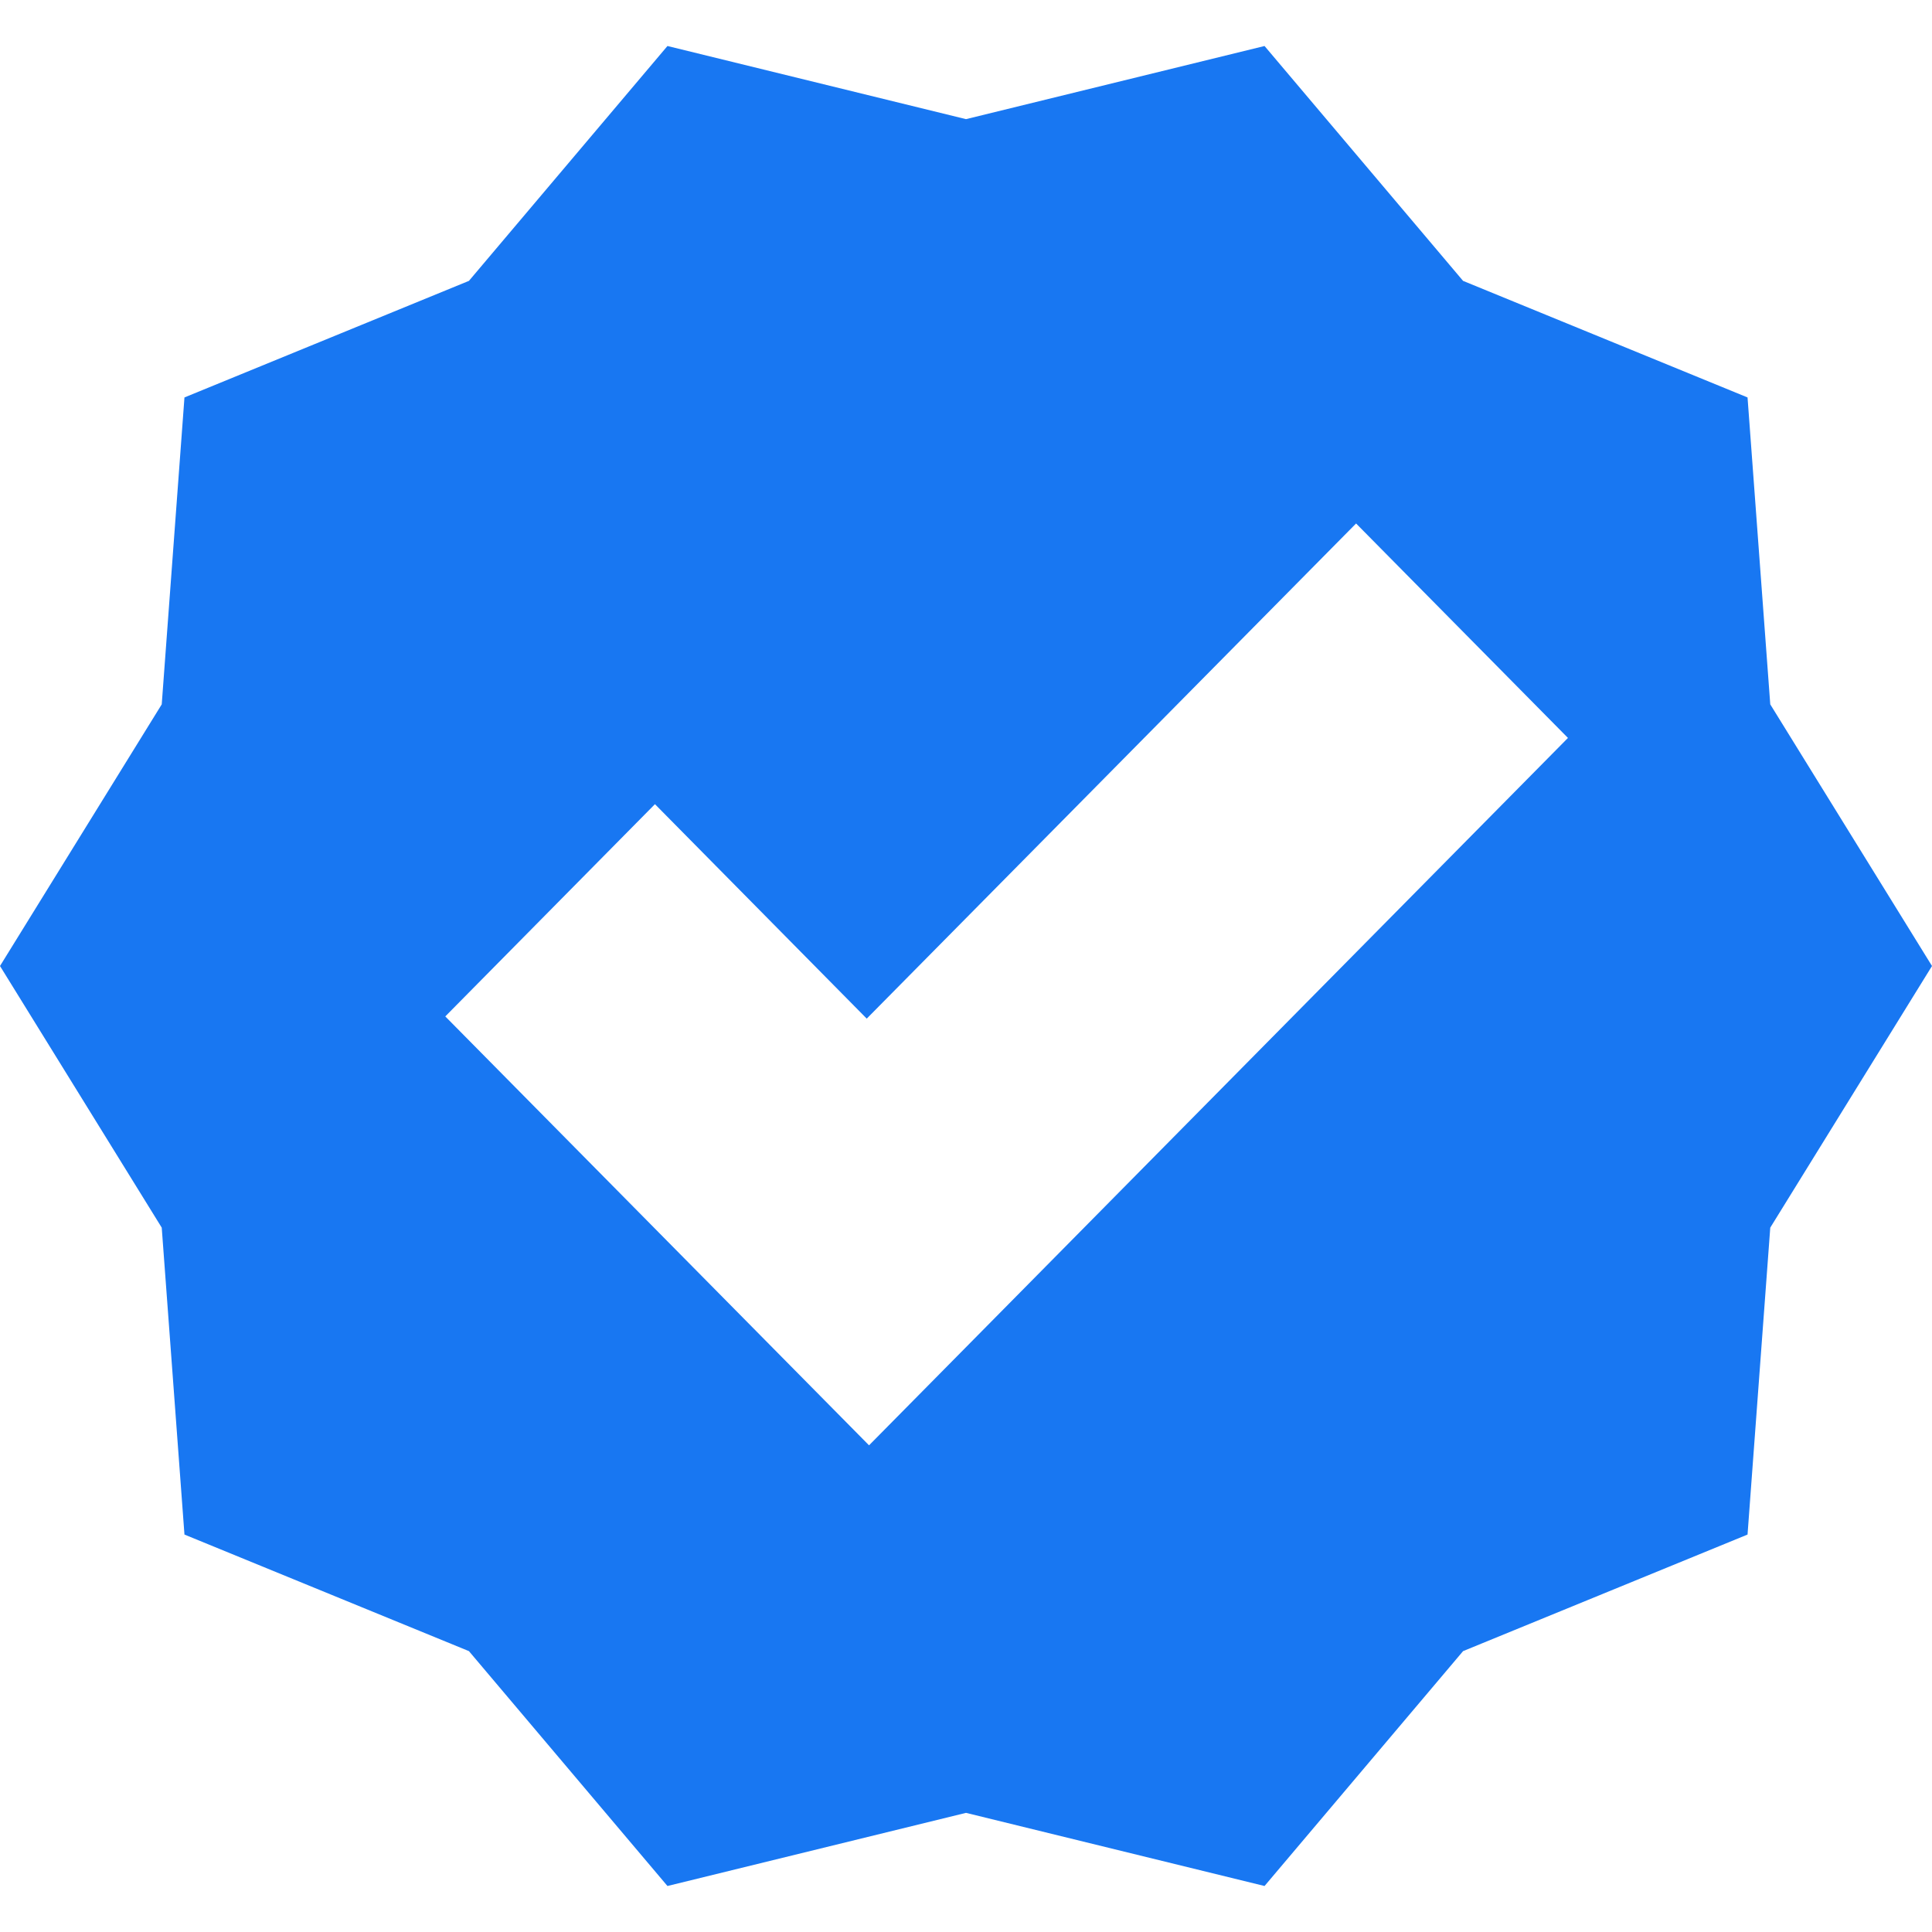 <!-- 
  © Newspaper Reports 2001 - 2025
  This SVG file is protected by copyright.
  Unauthorized use, copying or redistribution is strictly prohibited.
-->
<!-- as admin verify.svg -->
<svg xmlns="http://www.w3.org/2000/svg" viewBox="0 0 21 20" fill="#1877F2" width="28" height="28">
  <path fill-rule="evenodd" clip-rule="evenodd" d="M13.745 0L15.903 2.553L18.995 3.82L19.242 7.156L21 10L19.242 12.844L18.995 16.18L15.903 17.447L13.745 20L10.5 19.205L7.255 20L5.097 17.447L2.005 16.18L1.758 12.844L0 10L1.758 7.156L2.005 3.82L5.097 2.553L7.255 0L10.5 0.795L13.745 0ZM9.446 15.21L17.043 7.521L14.74 5.19L9.421 10.572L7.119 8.241L4.84 10.548L9.446 15.21Z"/>
</svg>
